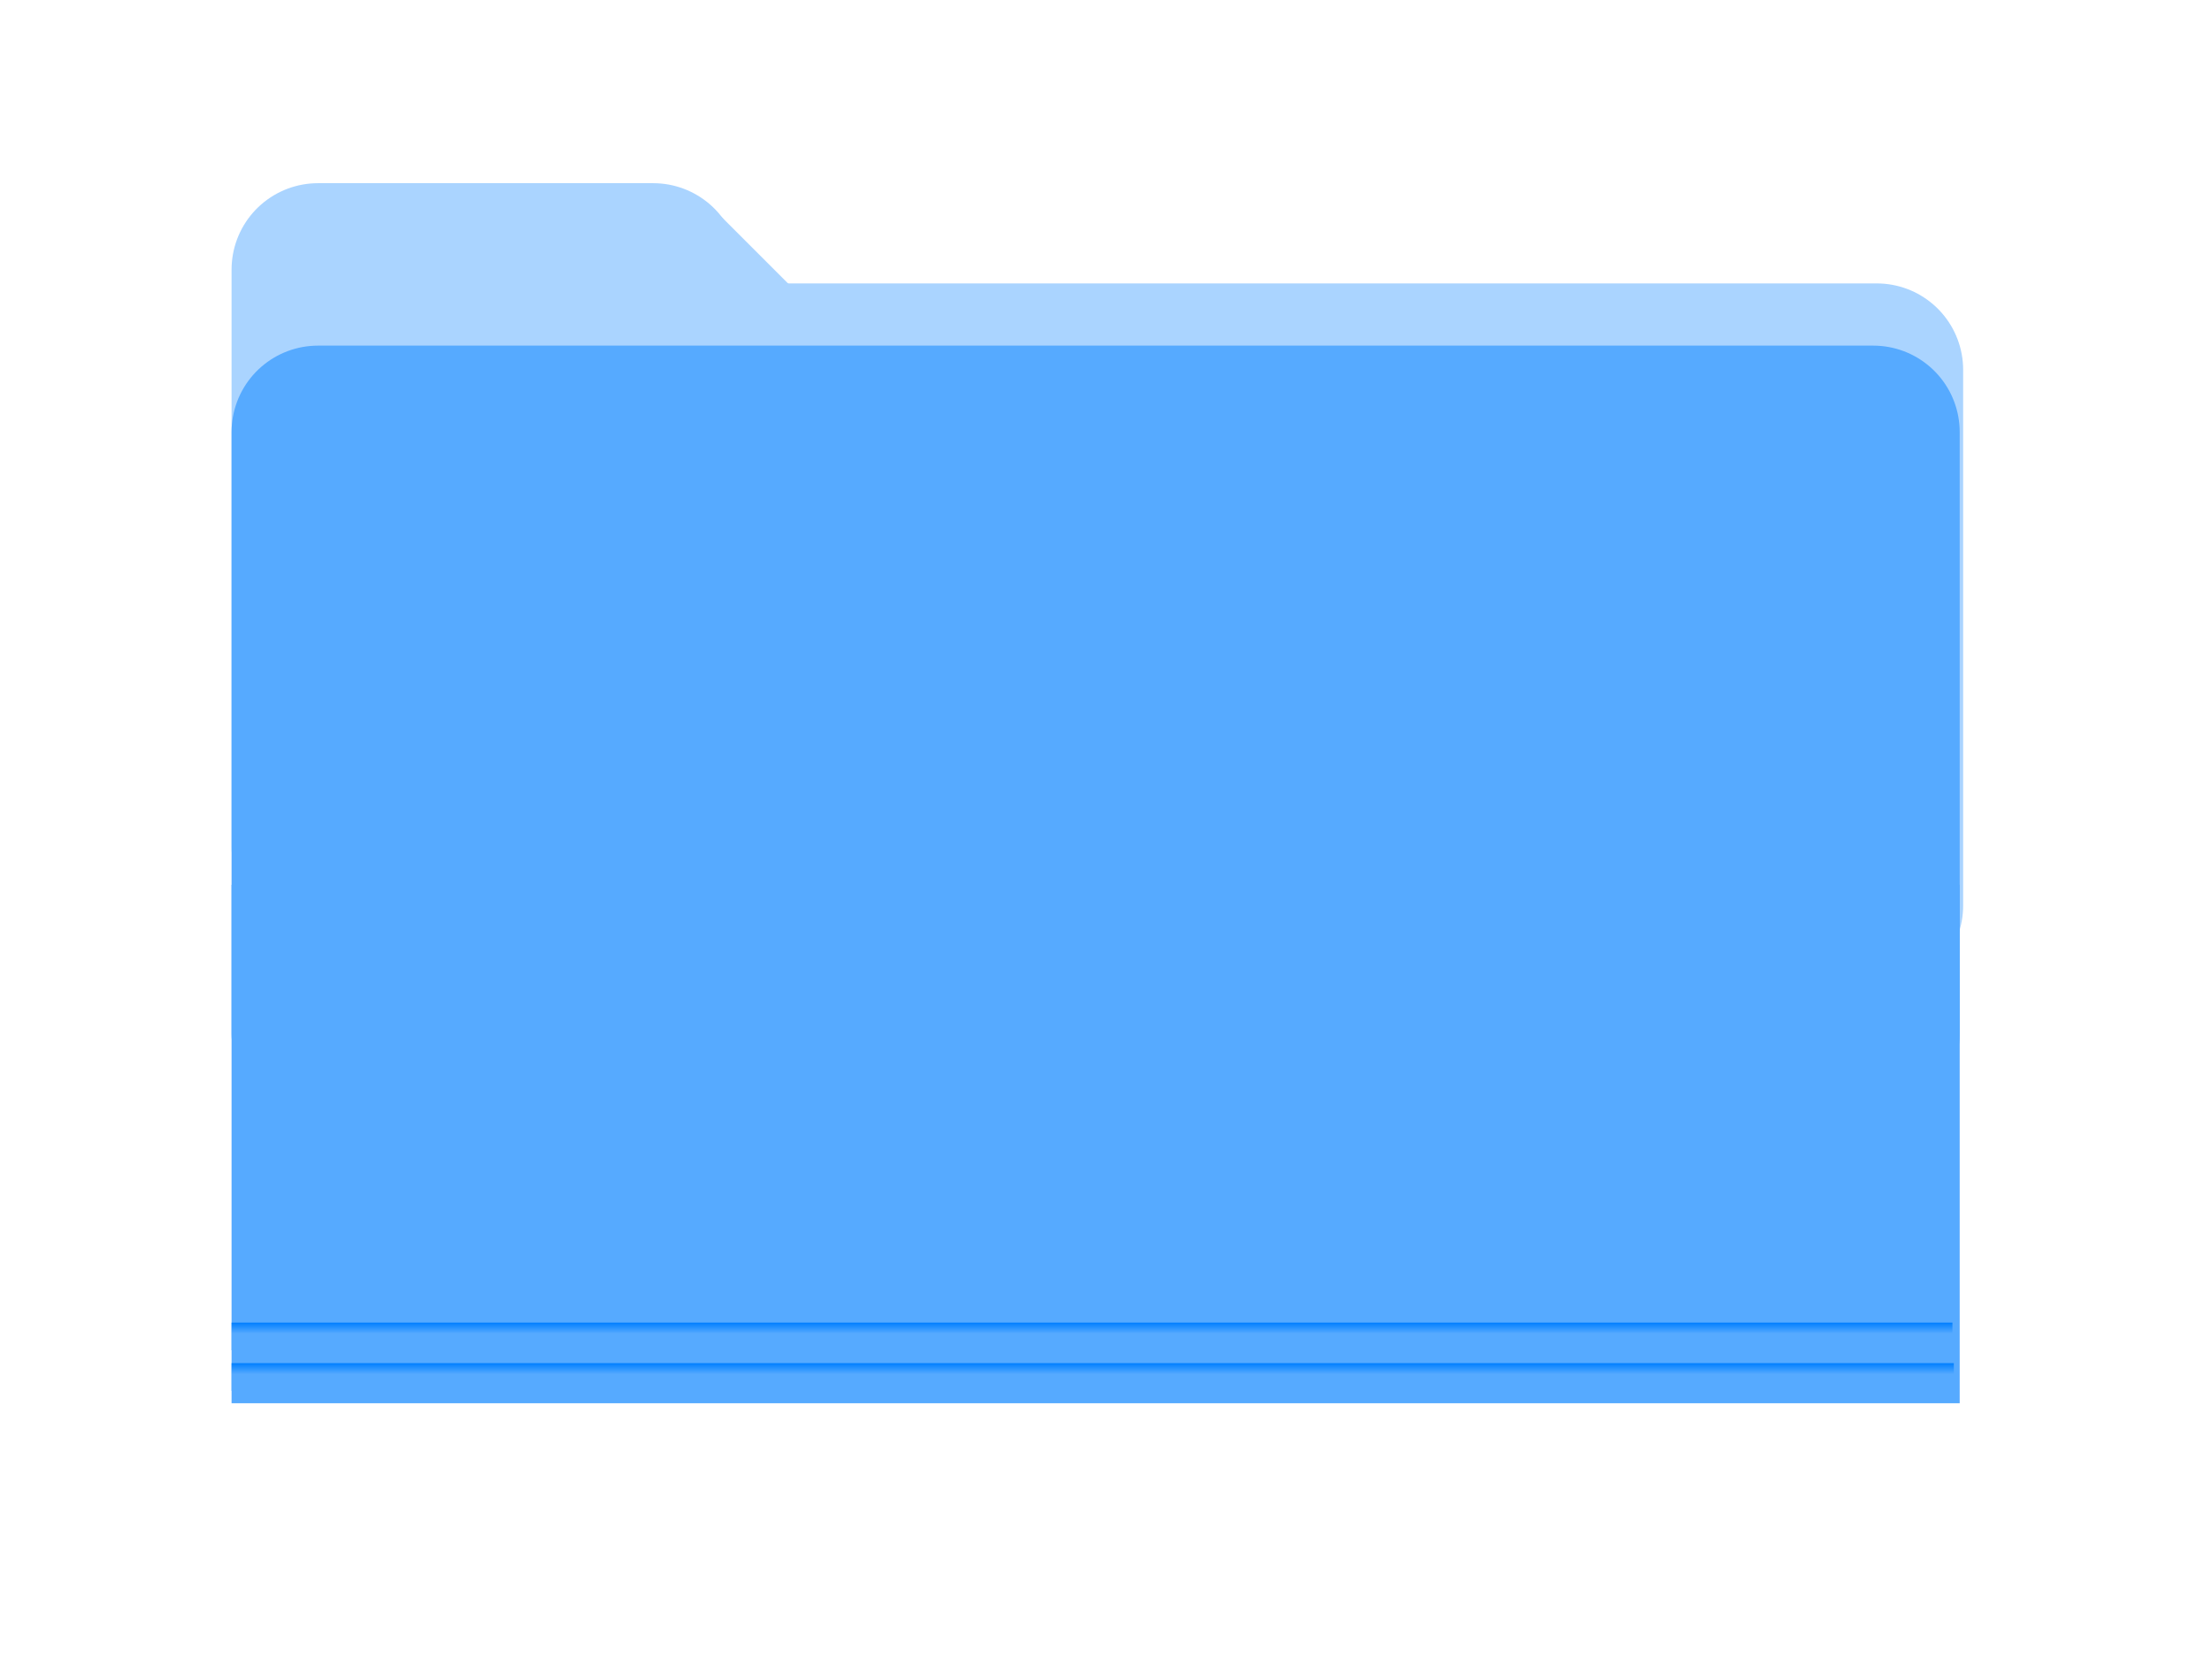 <?xml version="1.0"?><svg width="640" height="480" xmlns="http://www.w3.org/2000/svg">
 <title>Medium Blue Folder</title>
 <g>
  <title>Layer 1</title>
  <rect id="svg_6" stroke-linecap="round" stroke-linejoin="bevel" height="13" width="75" y="108" x="129.5" stroke-width="99" stroke="#aad4ff" fill="#aad4ff"/>
  <rect id="svg_4" stroke-linecap="round" stroke-linejoin="round" height="167" width="97" y="78" x="92" stroke-width="50" stroke="#aad4ff" fill="#aad4ff"/>
  <rect id="svg_3" stroke-linecap="round" stroke-linejoin="round" height="155" width="450" y="107" x="93" stroke-width="50" stroke="#aad4ff" fill="#aad4ff"/>
  <rect stroke-linecap="round" stroke-linejoin="round" id="svg_1" height="174" width="450" y="125" x="92" stroke-width="50" stroke="#56aaff" fill="#56aaff"/>
  <rect id="svg_5" stroke-linecap="round" height="100" width="450" y="281" x="92" stroke-width="50" stroke="#56aaff" fill="#56aaff"/>
  <rect id="svg_7" stroke-linecap="round" height="8" width="497.9" y="382.667" x="67" stroke-width="0" stroke="#56aaff" fill="url(#svg_9)"/>
  <rect id="svg_11" stroke-linecap="round" height="8" width="498.3" y="394.4" x="67" stroke-width="0" stroke="#56aaff" fill="url(#svg_9)"/>
 </g>
 <defs>
  <linearGradient y2="0.4" x2="0.5" y1="0" x1="0.5" id="svg_9">
   <stop stop-color="#007fff" offset="0"/>
   <stop stop-color="#56aaff" offset="1"/>
  </linearGradient>
 </defs>
</svg>